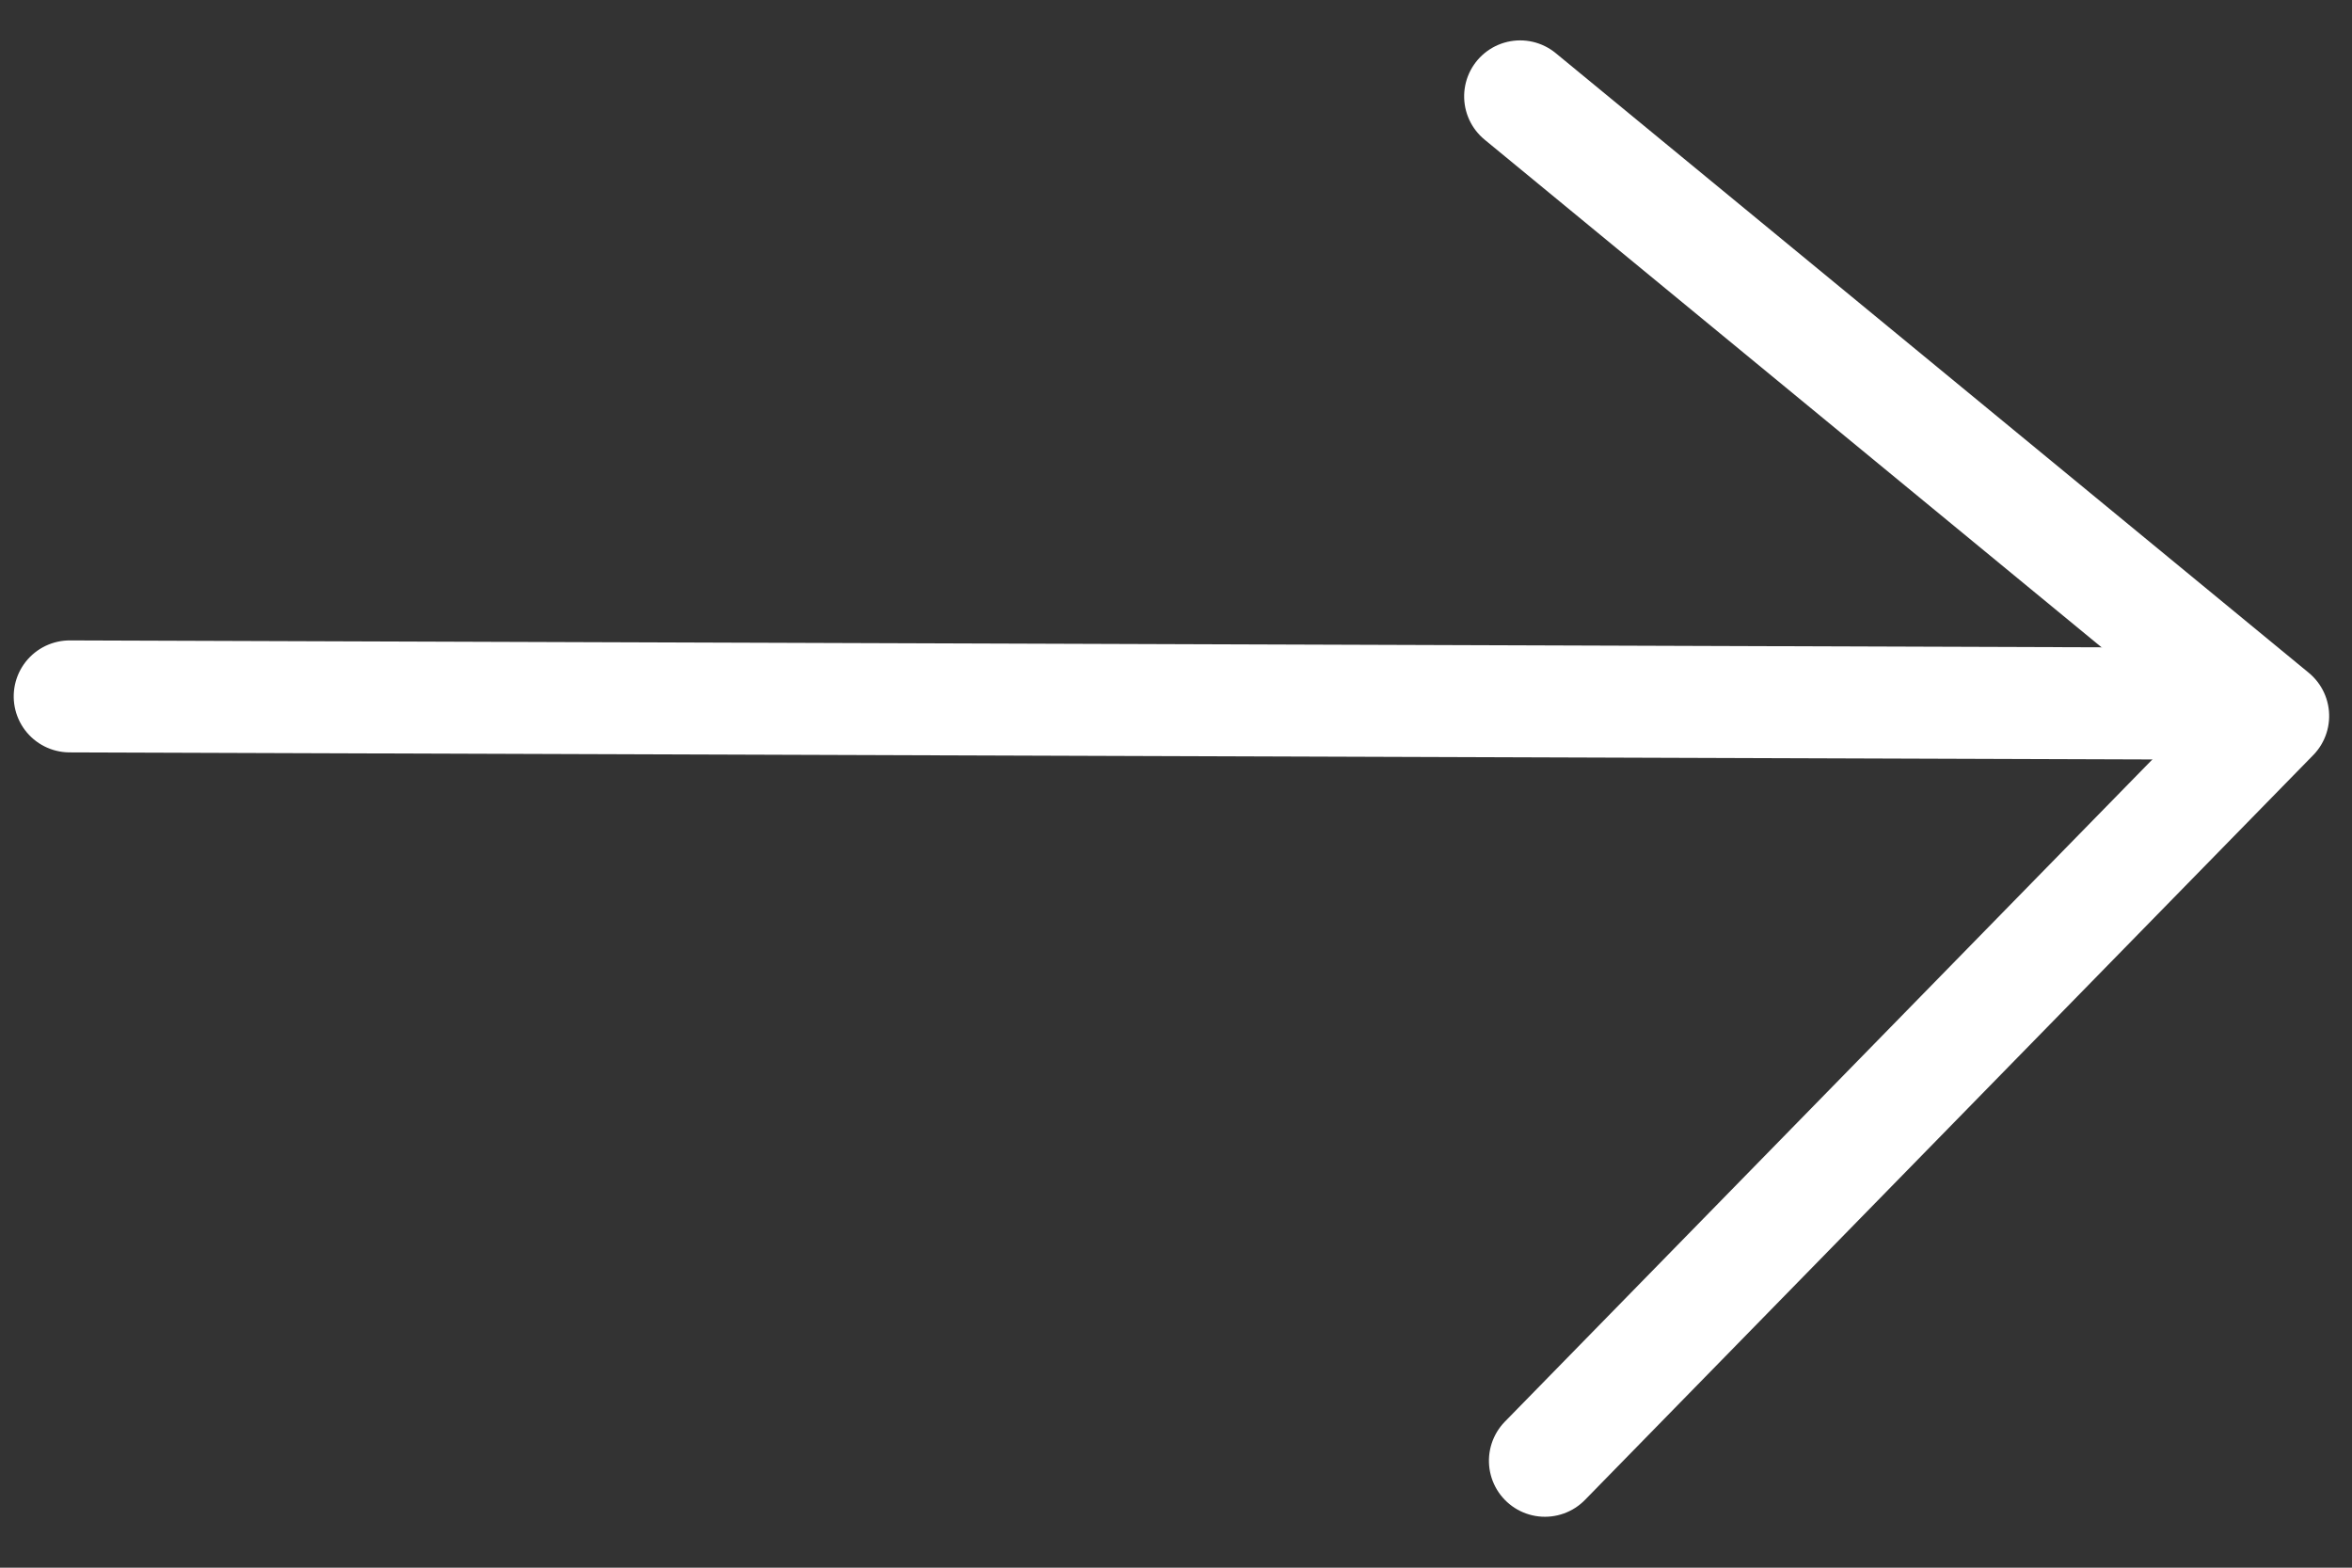 <?xml version="1.0" encoding="UTF-8"?>
<svg width="42px" height="28px" viewBox="0 0 42 28" version="1.1" xmlns="http://www.w3.org/2000/svg" xmlns:xlink="http://www.w3.org/1999/xlink">
    <rect x="0" y="0" width="42" height="28" fill="#333333" stroke="none"/>
    <!-- Generator: Sketch 52.6 (67491) - http://www.bohemiancoding.com/sketch -->
    <title>Group 2 Copy</title>
    <desc>Created with Sketch.</desc>
    <g id="Page-1" stroke="none" stroke-width="1" fill="none" fill-rule="evenodd" stroke-linecap="round">
        <g id="iPXS_About_slide1-Copy-2" transform="translate(-168, -459)" stroke="#FFFFFF" stroke-width="2">
            <g id="Group-2-Copy" transform="translate(195.274, 470.966) scale(-1, 1) rotate(-130) translate(-195.274, -470.966) translate(177.274, 450.466)">
                <path d="M25.907,10.136 L0.907,40.136" id="Path-10"></path>
                <g id="Group-4-Copy" transform="translate(21.524, 14.716) rotate(-45) translate(-21.524, -14.716) translate(14.024, 2.216)" stroke-linejoin="round">
                    <polyline id="Path-9" points="-3.60382885e-12 1.11146506e-12 14.114 12.118 1.683 24.315"></polyline>
                </g>
            </g>
        </g>
    </g>
</svg>